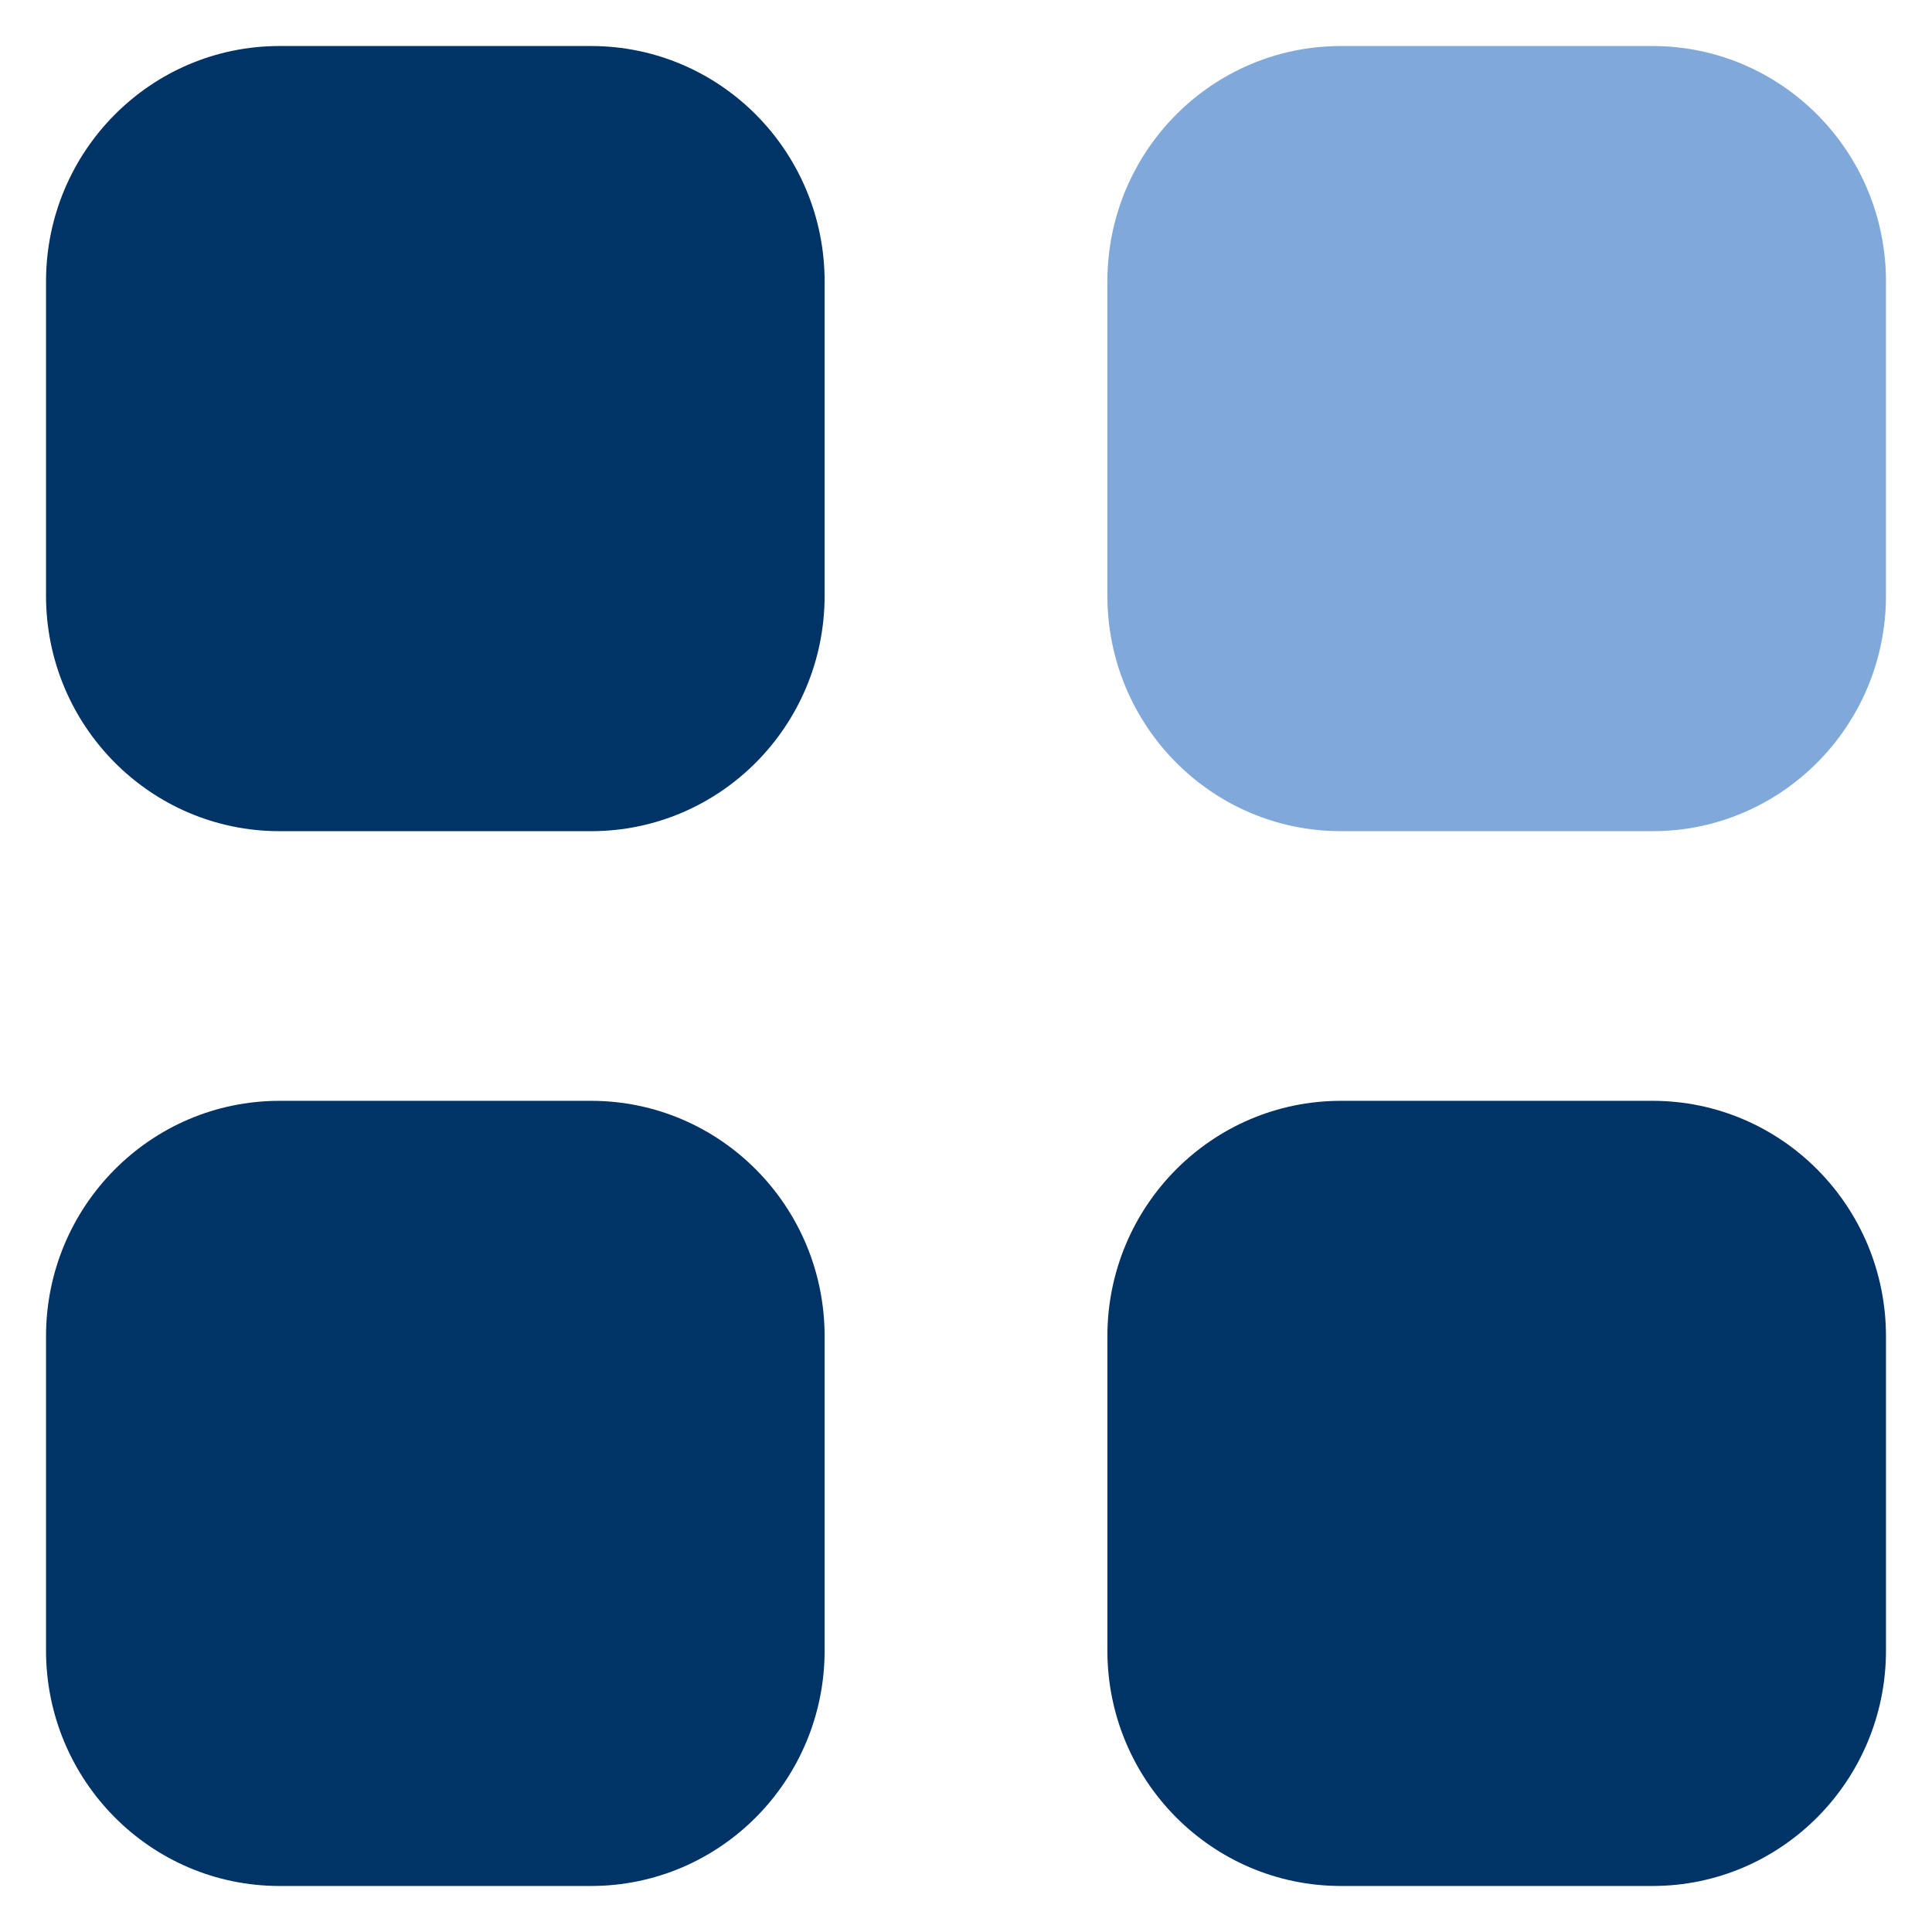 <svg width="28" height="28" viewBox="0 0 28 28" fill="none" xmlns="http://www.w3.org/2000/svg">
<path d="M19.434 0.667H23.949C25.818 0.667 27.333 2.194 27.333 4.08V8.633C27.333 10.518 25.818 12.046 23.949 12.046H19.434C17.564 12.046 16.049 10.518 16.049 8.633V4.08C16.049 2.194 17.564 0.667 19.434 0.667Z" fill="#80A9DA"/>
<path fill-rule="evenodd" clip-rule="evenodd" d="M4.051 0.667H8.566C10.436 0.667 11.951 2.194 11.951 4.08V8.633C11.951 10.518 10.436 12.046 8.566 12.046H4.051C2.182 12.046 0.667 10.518 0.667 8.633V4.08C0.667 2.194 2.182 0.667 4.051 0.667ZM4.051 15.954H8.566C10.436 15.954 11.951 17.482 11.951 19.367V23.92C11.951 25.804 10.436 27.333 8.566 27.333H4.051C2.182 27.333 0.667 25.804 0.667 23.92V19.367C0.667 17.482 2.182 15.954 4.051 15.954ZM23.949 15.954H19.434C17.564 15.954 16.049 17.482 16.049 19.367V23.92C16.049 25.804 17.564 27.333 19.434 27.333H23.949C25.818 27.333 27.333 25.804 27.333 23.92V19.367C27.333 17.482 25.818 15.954 23.949 15.954Z" fill="#003366"/>
</svg>
